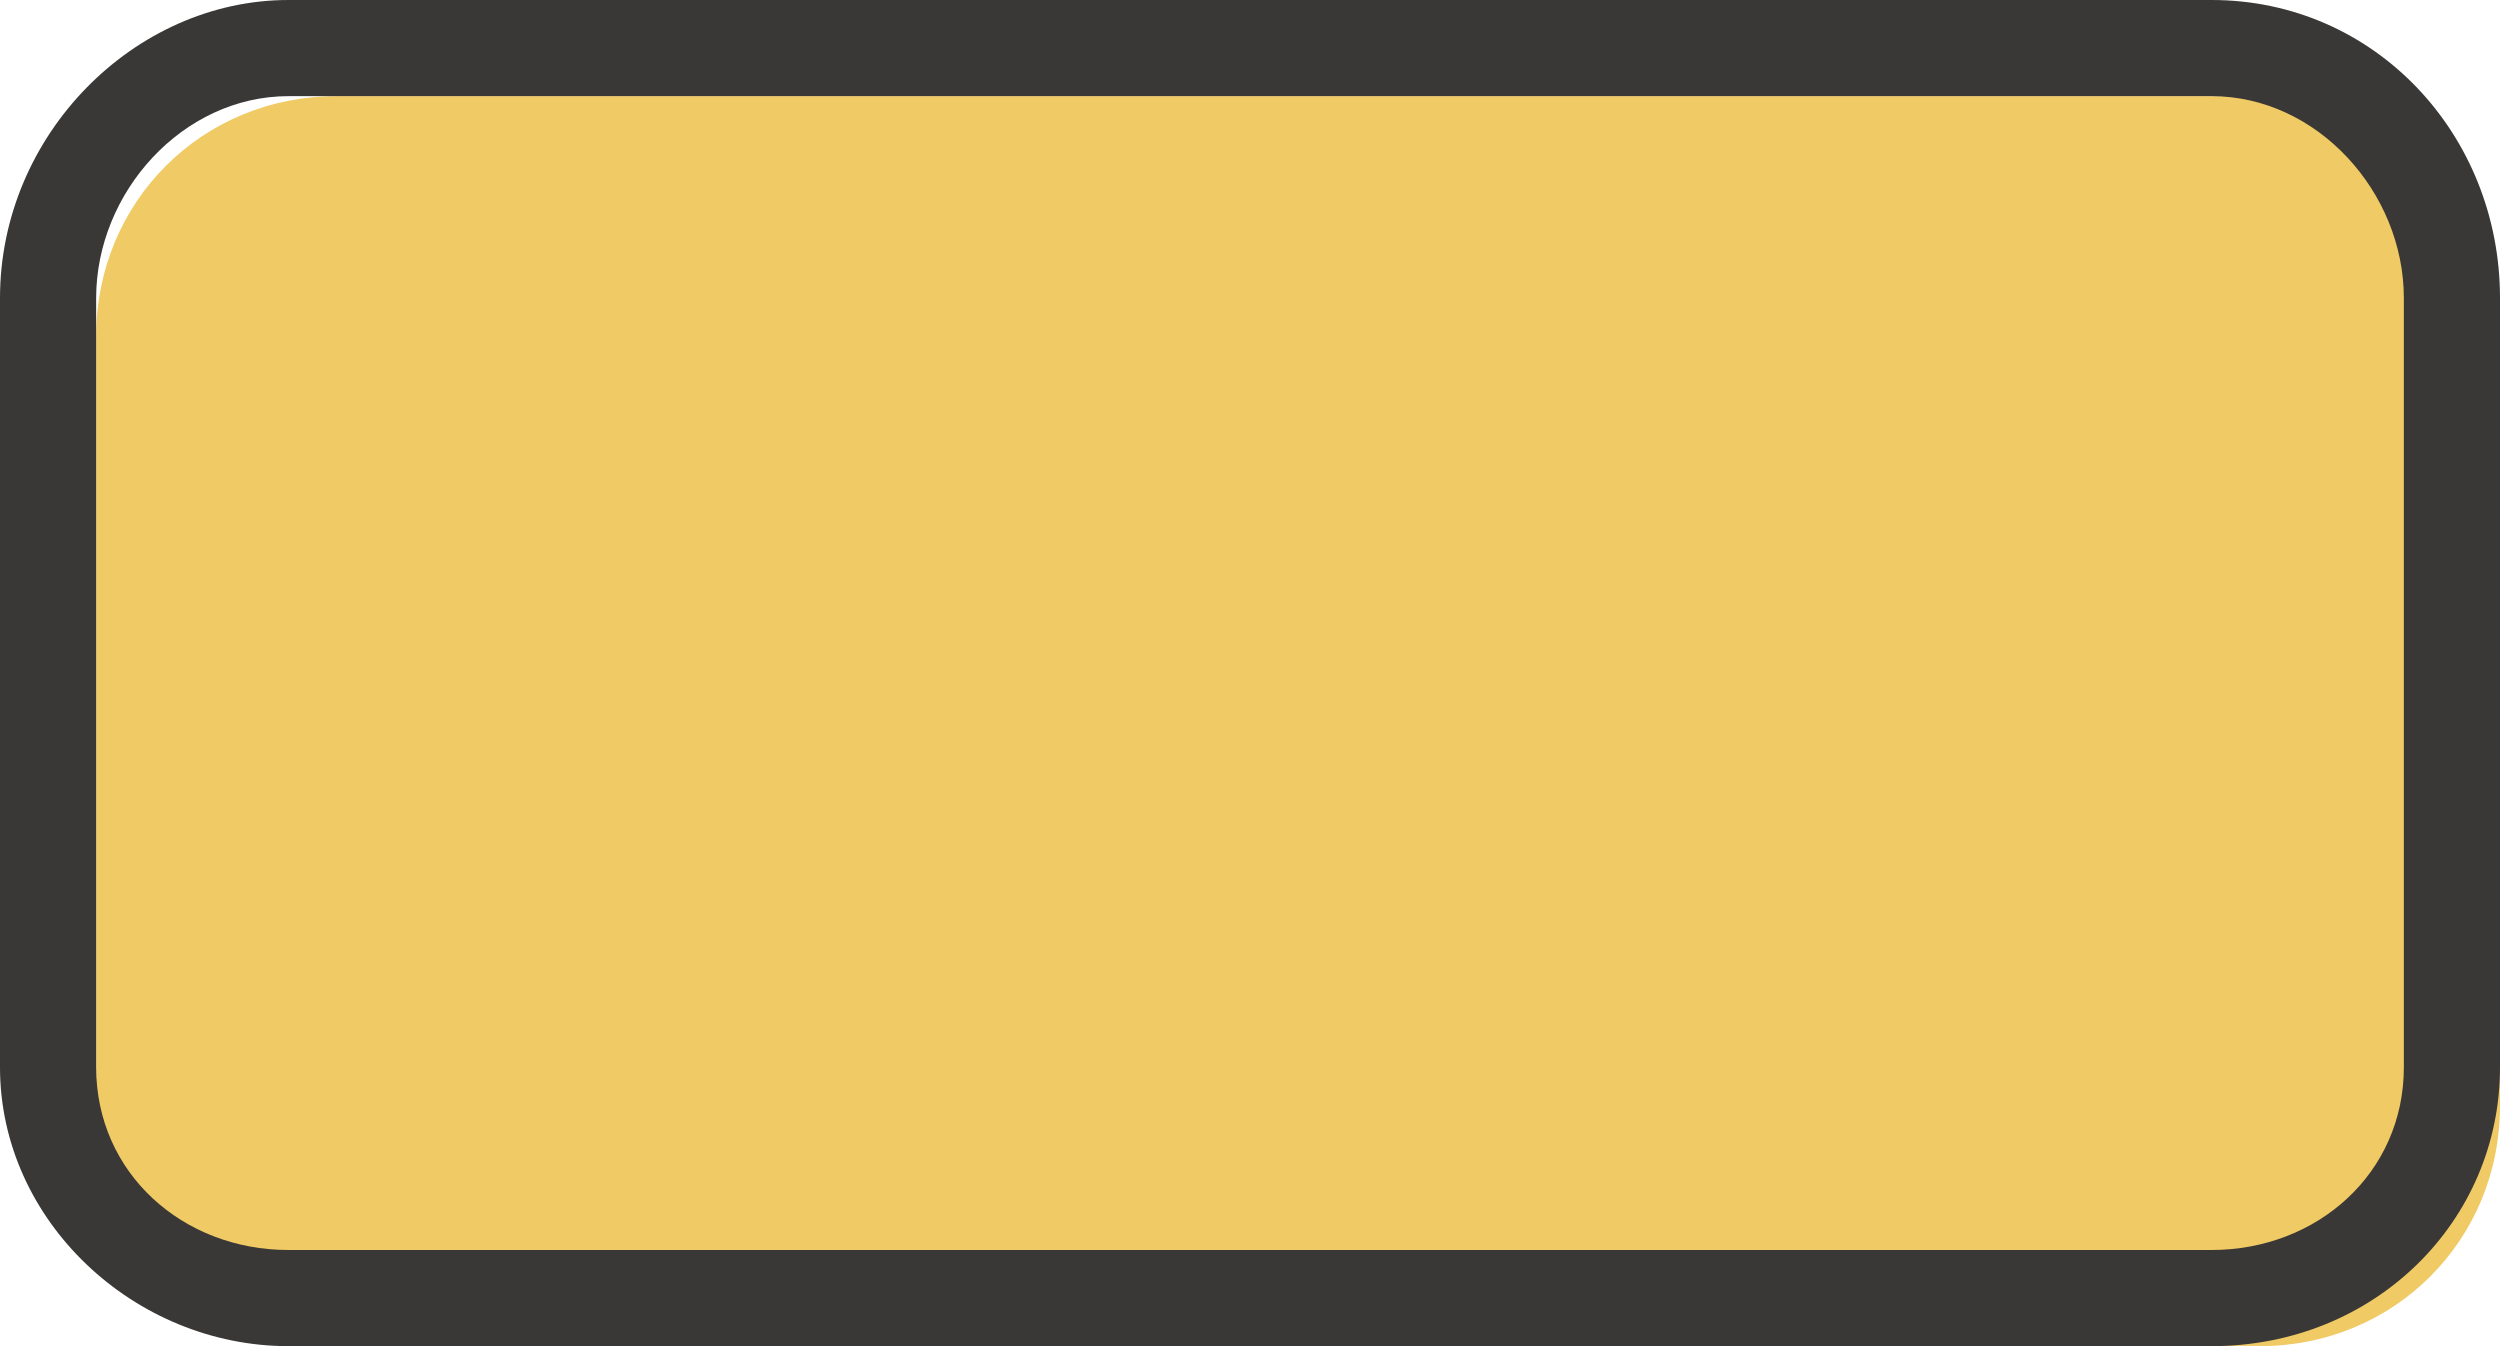 <?xml version="1.0" encoding="utf-8"?>
<!-- Generator: Adobe Illustrator 17.1.0, SVG Export Plug-In . SVG Version: 6.00 Build 0)  -->
<!DOCTYPE svg PUBLIC "-//W3C//DTD SVG 1.1//EN" "http://www.w3.org/Graphics/SVG/1.1/DTD/svg11.dtd">
<svg version="1.1" id="ref_outlines" xmlns="http://www.w3.org/2000/svg" xmlns:xlink="http://www.w3.org/1999/xlink" x="0px"
	 y="0px" width="26px" height="14px" viewBox="0 0 26 14" enable-background="new 0 0 26 14" xml:space="preserve">
<g>
	<path fill="#F0CA64" d="M26,11.5c0,1.4-1.1,2.5-2.5,2.5h-20C2.1,14,1,12.9,1,11.5v-8C1,2.1,2.1,1,3.5,1h20C24.9,1,26,2.1,26,3.5
		V11.5z"/>
	<path fill="#3A3836" d="M23,1c1.1,0,2,1,2,2.1v8c0,1.1-0.9,1.9-2,1.9H3c-1.1,0-2-0.8-2-1.9v-8C1,2,1.9,1,3,1H23 M23,0H3
		C1.4,0,0,1.4,0,3.1v8C0,12.7,1.4,14,3,14h20c1.7,0,3-1.3,3-2.9v-8C26,1.4,24.7,0,23,0L23,0z"/>
</g>
</svg>
